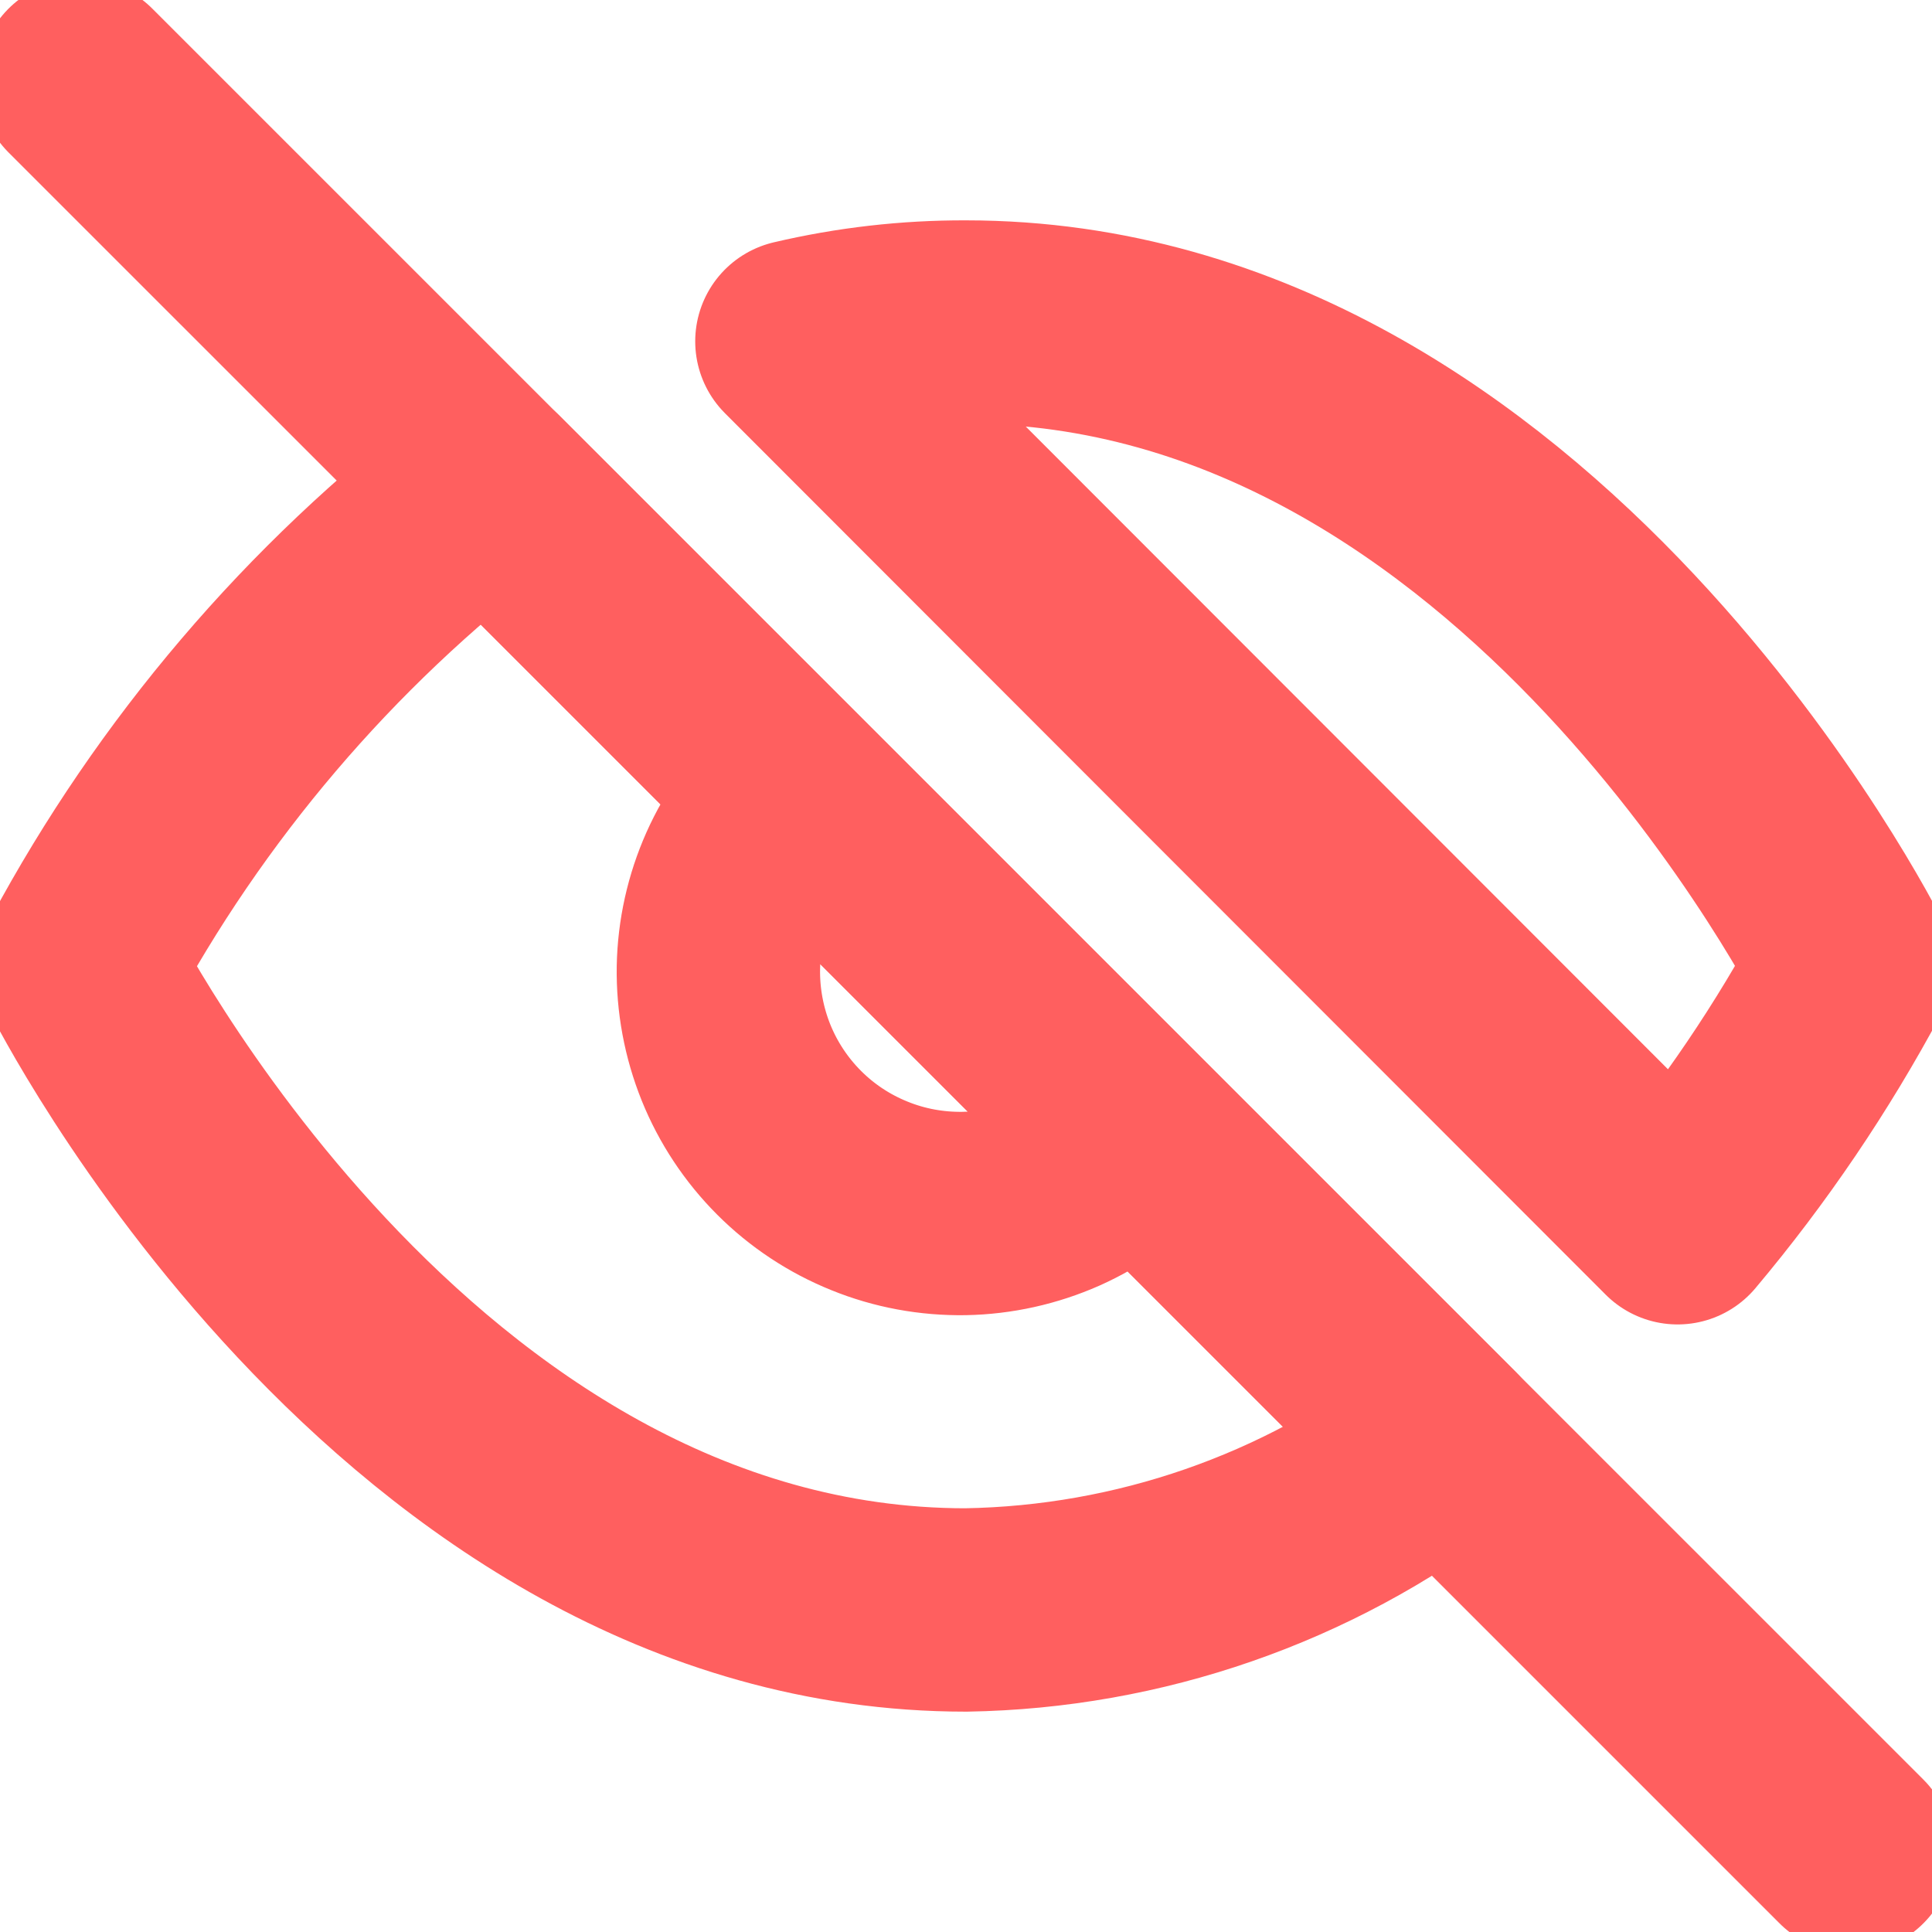 <svg width="19" height="19" viewBox="0 0 19 19" fill="none" xmlns="http://www.w3.org/2000/svg">
<g clip-path="url(#clip0_1377_2774)">
<path d="M11.178 11.178C10.96 11.412 10.698 11.599 10.407 11.729C10.115 11.858 9.801 11.928 9.482 11.934C9.163 11.939 8.846 11.881 8.551 11.761C8.255 11.642 7.986 11.464 7.761 11.239C7.535 11.013 7.357 10.744 7.238 10.449C7.119 10.153 7.06 9.836 7.065 9.517C7.071 9.198 7.141 8.884 7.271 8.592C7.401 8.301 7.588 8.039 7.821 7.822M14.202 14.202C12.849 15.234 11.201 15.805 9.499 15.833C3.958 15.833 0.791 9.5 0.791 9.5C1.776 7.665 3.142 6.061 4.797 4.797L14.202 14.202ZM7.837 3.357C8.382 3.229 8.94 3.165 9.499 3.167C15.041 3.167 18.208 9.5 18.208 9.5C17.727 10.399 17.154 11.245 16.498 12.025L7.837 3.357Z" stroke="#FF5F5F" stroke-width="2" stroke-linecap="round" stroke-linejoin="round"/>
<path d="M0.791 0.792L18.208 18.208" stroke="#FF5F5F" stroke-width="2" stroke-linecap="round" stroke-linejoin="round"/>
</g>
<defs>
<clipPath id="clip0_1377_2774">
<rect width="19" height="19" fill="white"/>
</clipPath>
</defs>
</svg>
